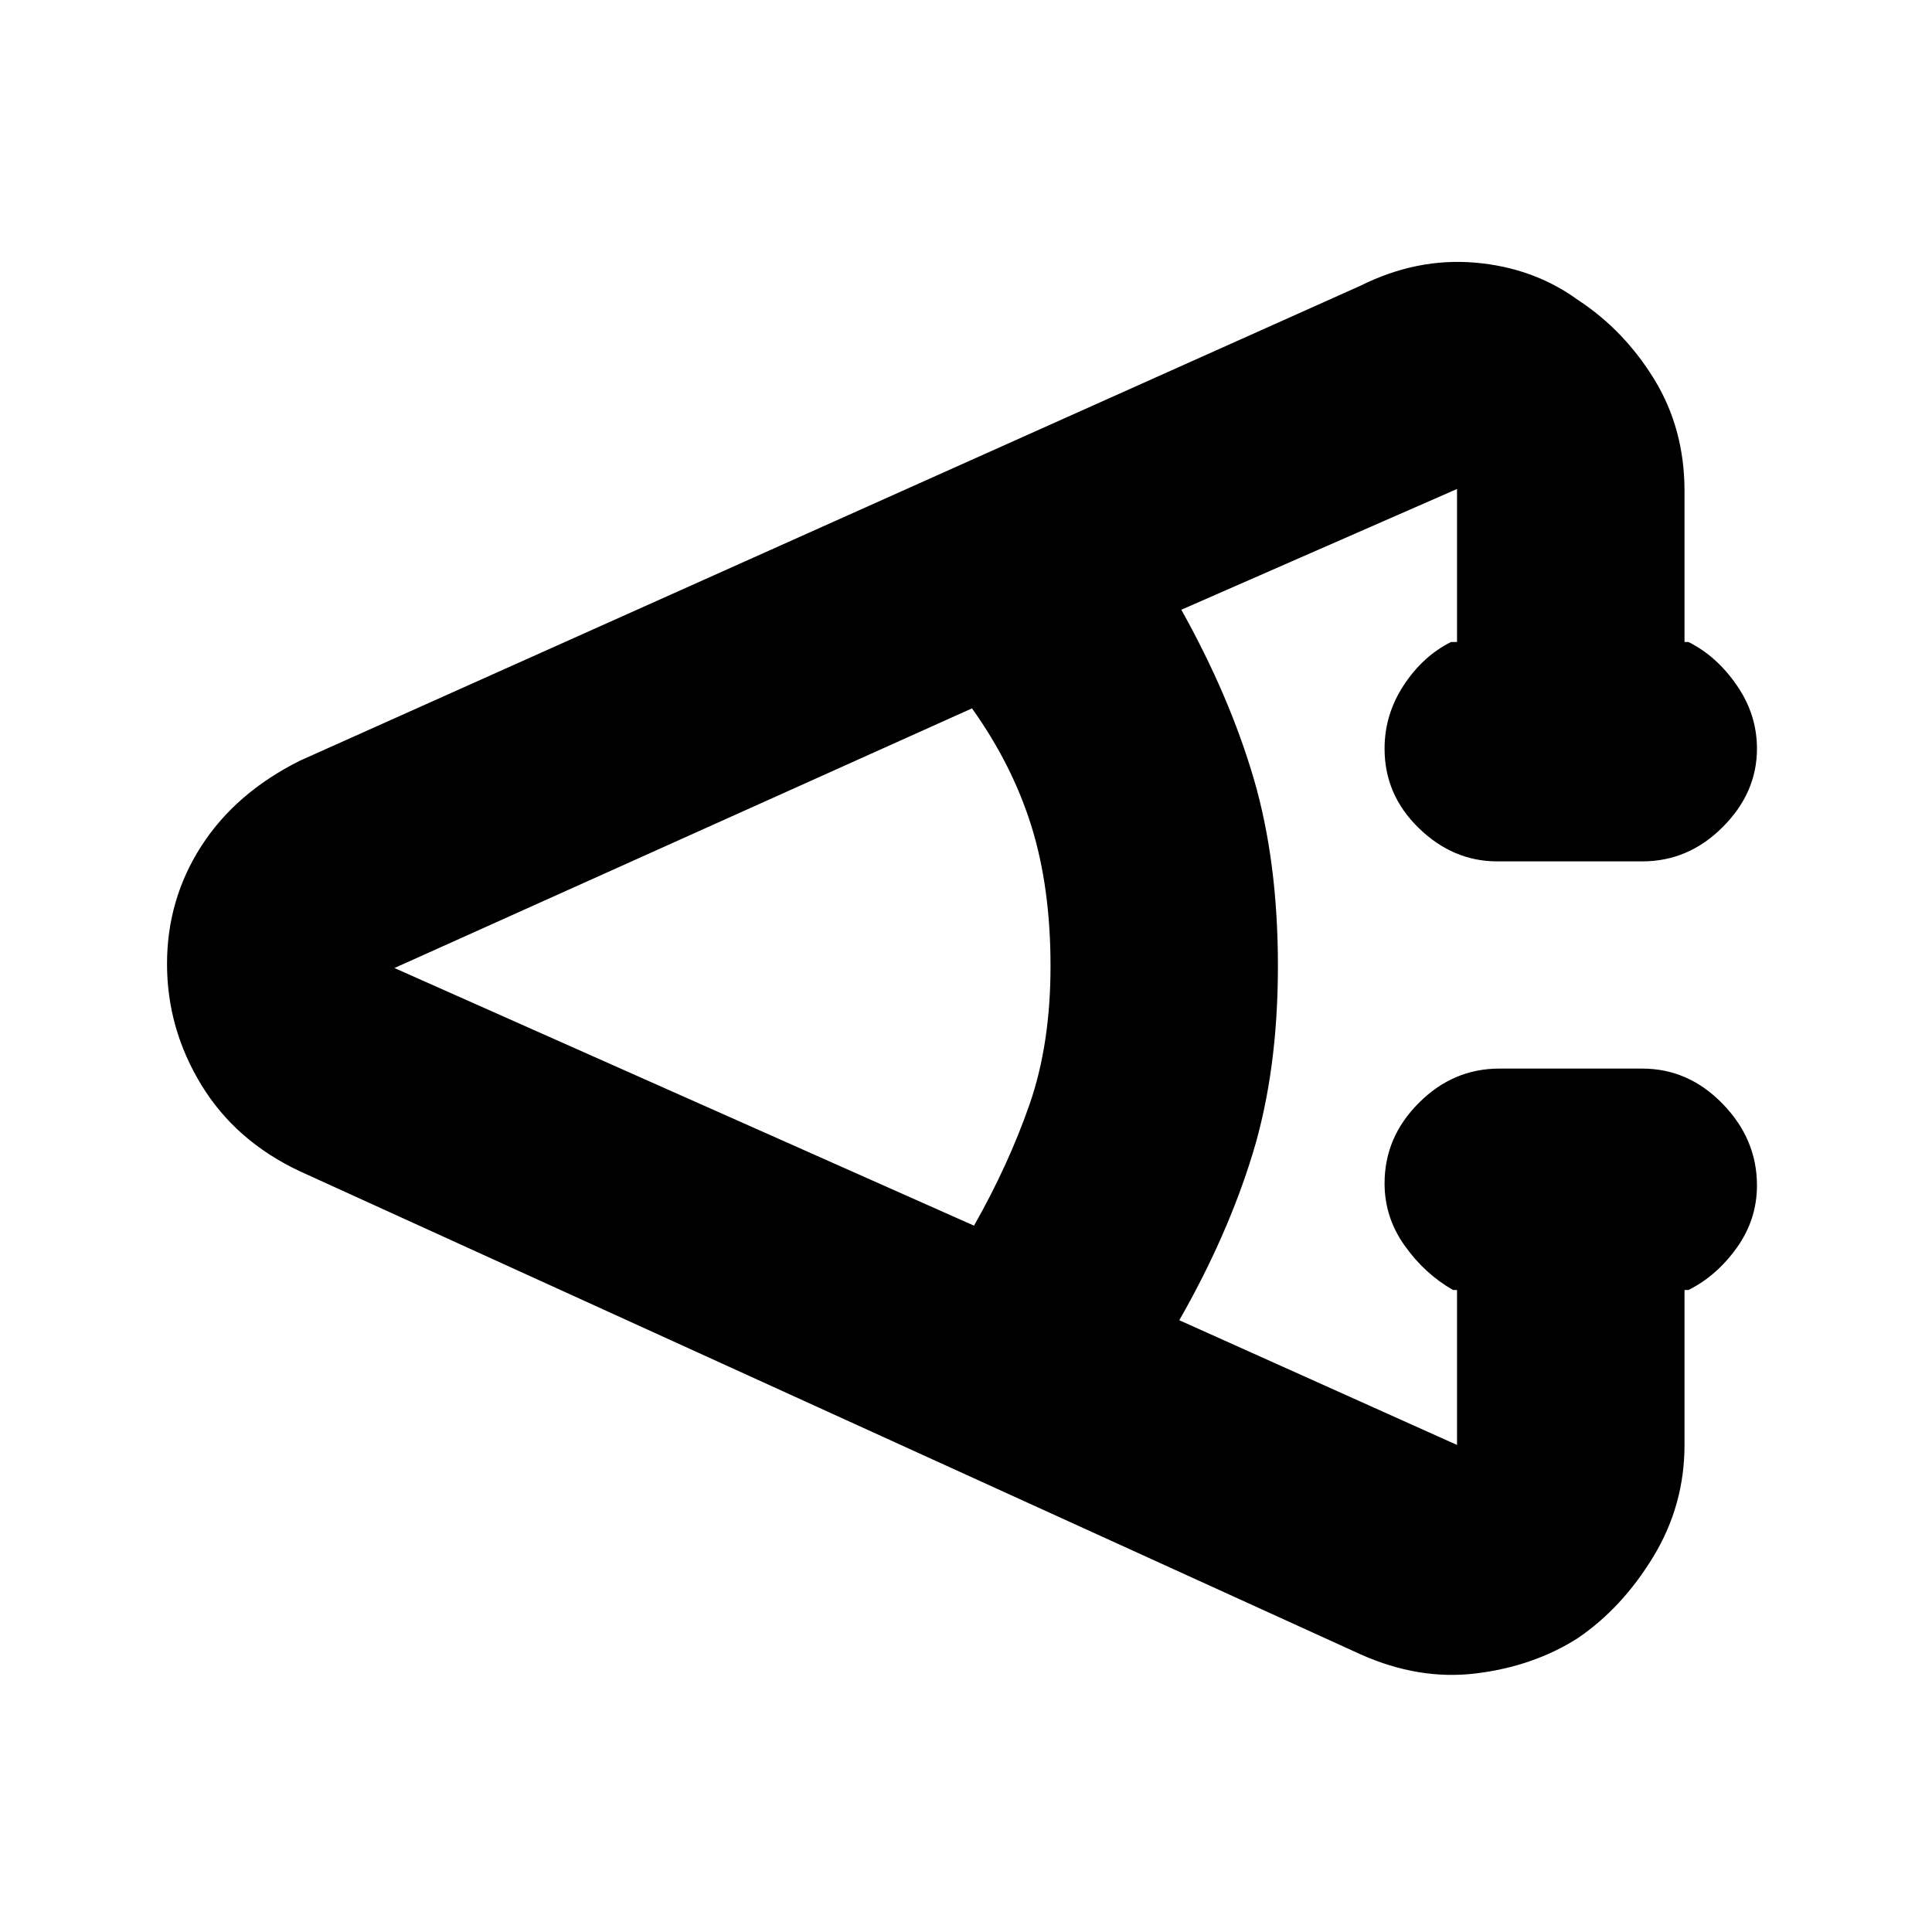 <svg xmlns="http://www.w3.org/2000/svg" height="20" width="20"><path d="m14.083 17.125-10.979-5q-.666-.313-1.021-.896-.354-.583-.354-1.25t.354-1.219q.355-.552 1.021-.885l10.979-4.917q.584-.291 1.188-.239.604.052 1.062.385.479.313.792.823.313.511.313 1.156v1.563h.041q.292.146.5.448.209.302.209.656 0 .458-.355.812-.354.355-.833.355h-1.5q-.458 0-.812-.344-.355-.344-.355-.823 0-.354.198-.656.198-.302.49-.448h.062V5.062l-2.854 1.25q.5.896.75 1.75.25.855.25 1.938t-.26 1.938q-.261.854-.761 1.729l2.875 1.291v-1.604h-.041q-.292-.166-.5-.458-.209-.292-.209-.646 0-.479.355-.833.354-.355.833-.355H17q.479 0 .833.365.355.365.355.844 0 .354-.209.646-.208.291-.5.437h-.041v1.604q0 .625-.323 1.157-.323.531-.782.843-.458.292-1.052.365-.593.073-1.198-.198Zm-4-4.437q.355-.626.573-1.25.219-.626.219-1.438 0-.812-.198-1.448-.198-.635-.615-1.219l-5.979 2.688Z"/></svg>